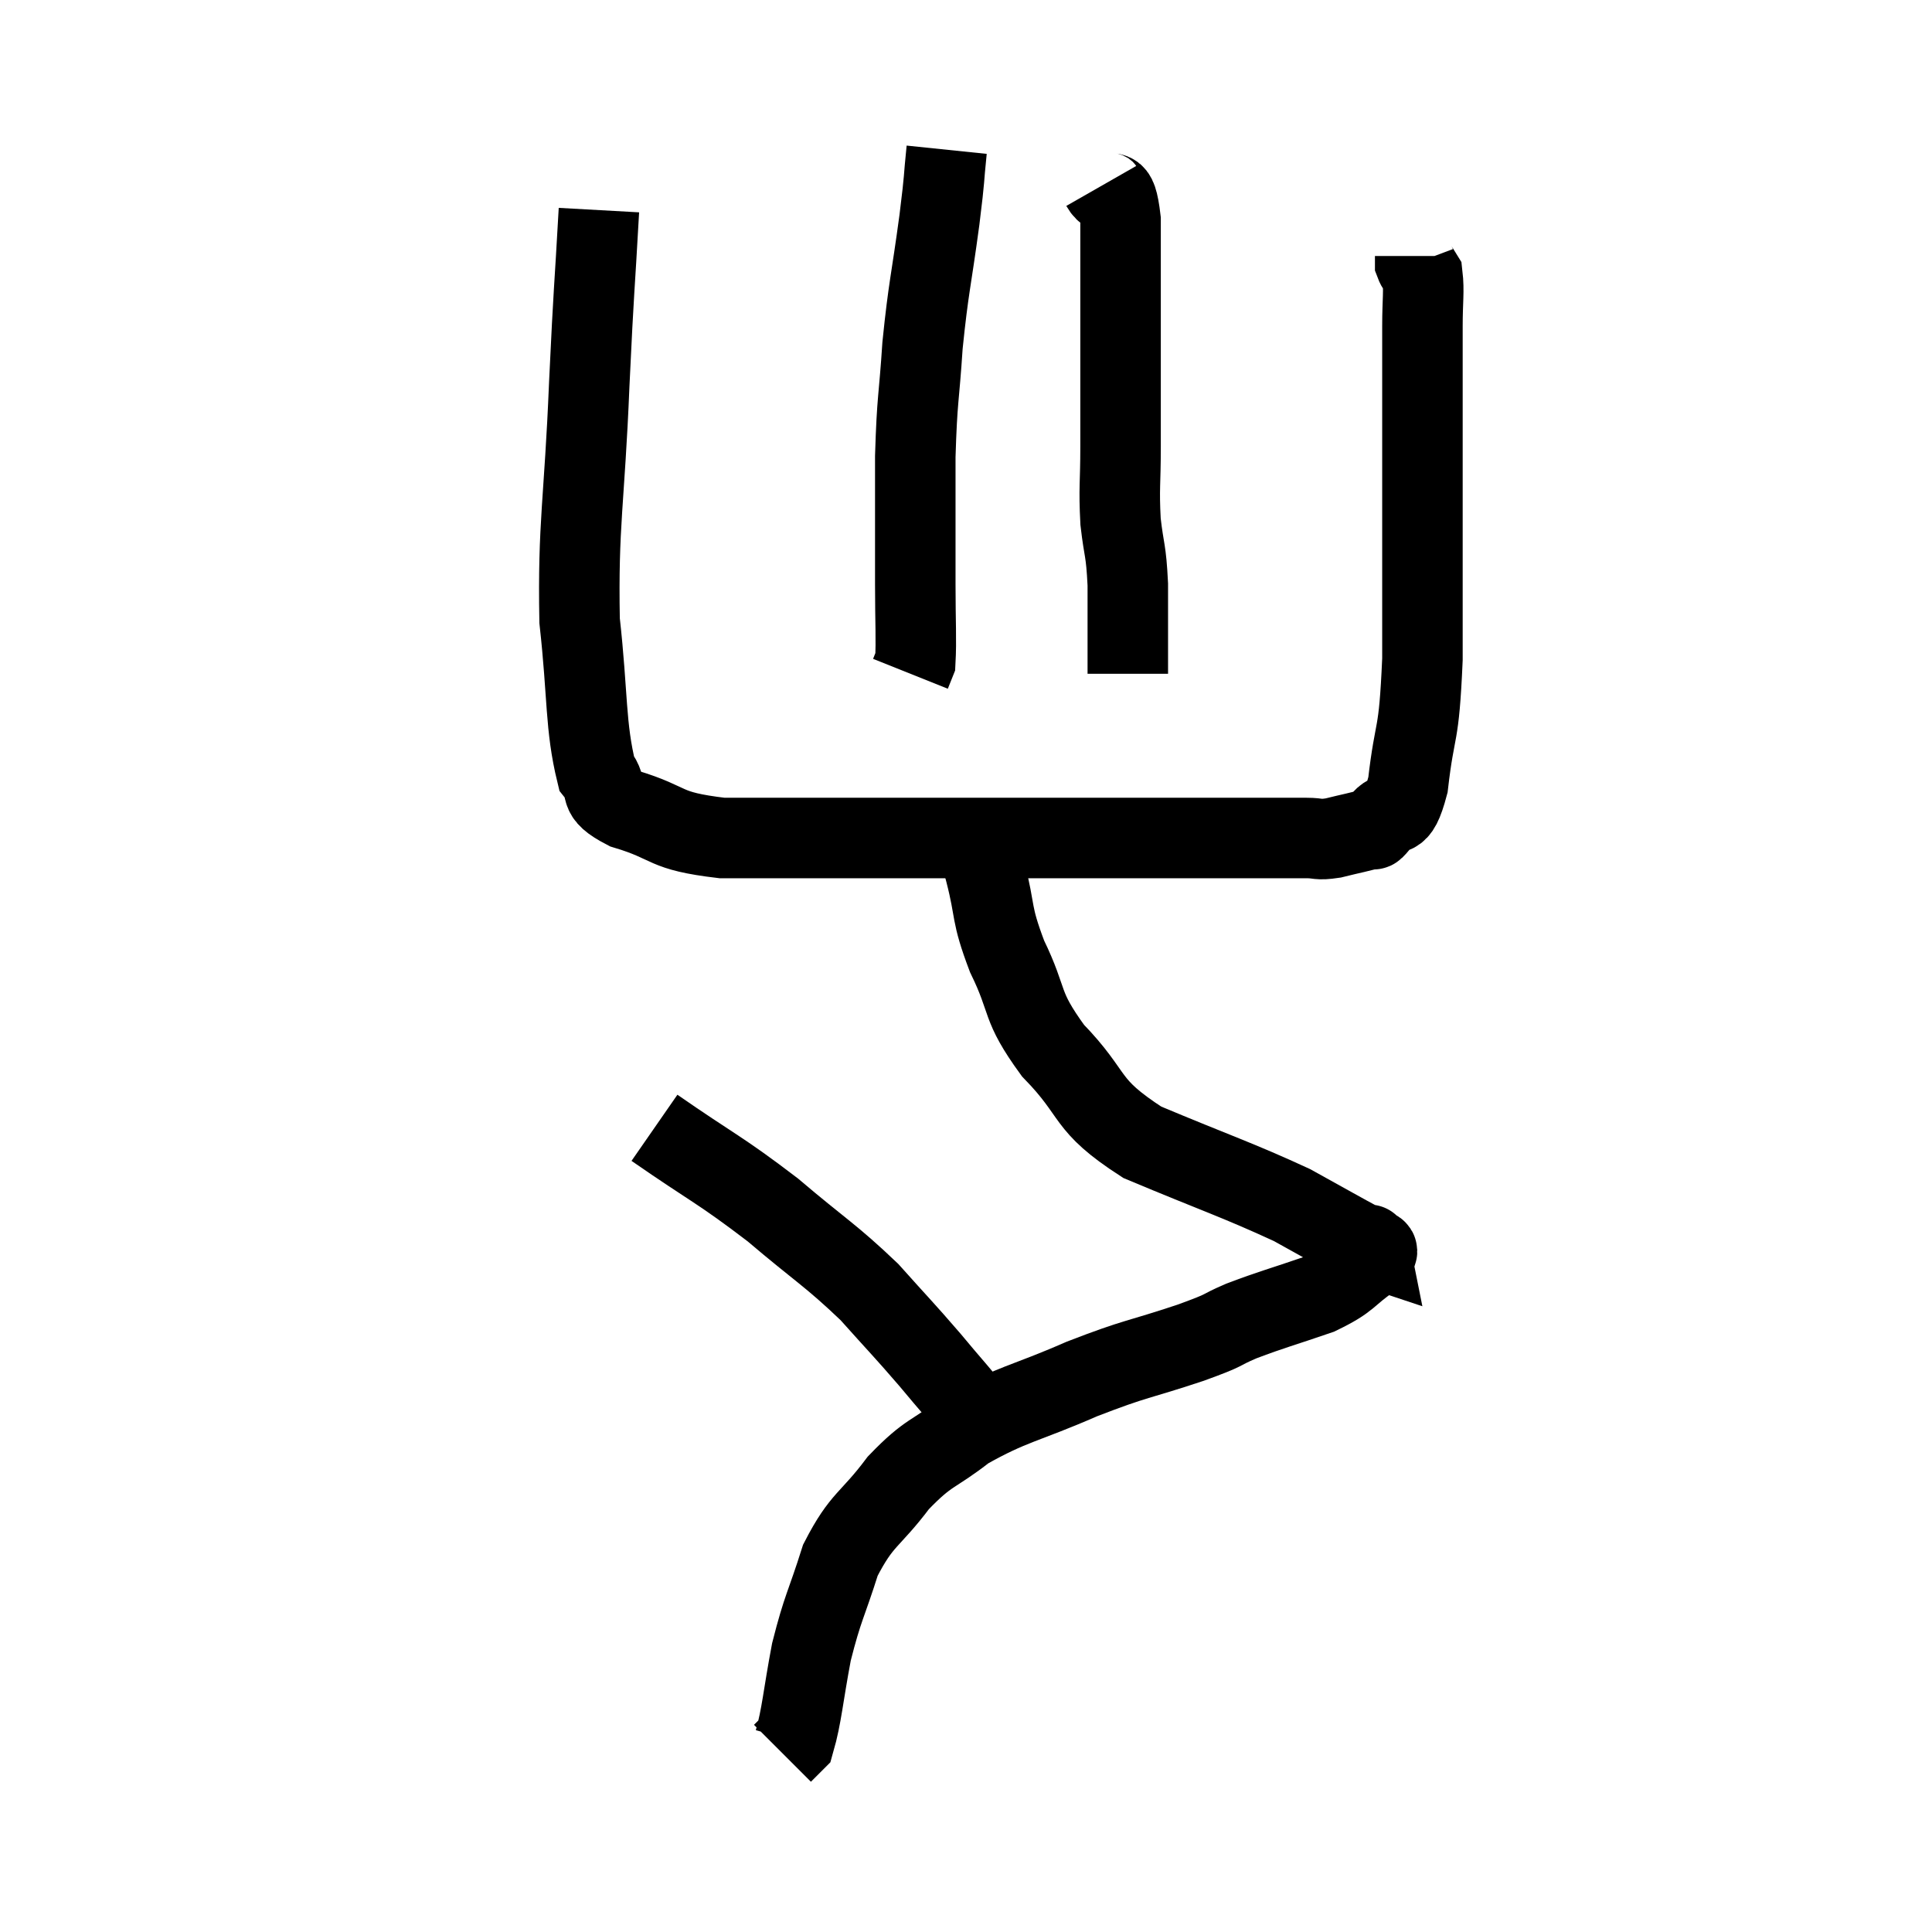 <svg width="48" height="48" viewBox="0 0 48 48" xmlns="http://www.w3.org/2000/svg"><path d="M 14.88 5.22 C 14.76 7.38, 14.76 6.99, 14.64 9.54 C 14.52 12.48, 14.355 13.005, 14.4 15.42 C 14.61 17.31, 14.535 18.03, 14.82 19.2 C 15.18 19.65, 14.76 19.695, 15.54 20.1 C 16.74 20.46, 16.425 20.64, 17.94 20.82 C 19.77 20.82, 19.575 20.82, 21.6 20.82 C 23.82 20.82, 24.375 20.82, 26.04 20.82 C 27.15 20.82, 27.225 20.82, 28.26 20.82 C 29.22 20.82, 29.445 20.82, 30.18 20.82 C 30.69 20.82, 30.63 20.82, 31.2 20.82 C 31.83 20.82, 31.98 20.82, 32.46 20.82 C 32.79 20.82, 32.715 20.88, 33.12 20.82 C 33.6 20.7, 33.795 20.67, 34.08 20.58 C 34.17 20.52, 34.035 20.73, 34.26 20.46 C 34.62 19.98, 34.71 20.52, 34.98 19.5 C 35.16 17.94, 35.25 18.45, 35.34 16.38 C 35.34 13.8, 35.34 13.29, 35.34 11.22 C 35.34 9.66, 35.34 9.195, 35.34 8.1 C 35.34 7.47, 35.385 7.23, 35.34 6.84 C 35.25 6.69, 35.205 6.66, 35.16 6.54 L 35.16 6.36" fill="none" stroke="black" stroke-width="2"></path><path d="M 27.36 4.62 C 27.6 5.04, 27.72 4.44, 27.84 5.46 C 27.84 7.08, 27.84 7.29, 27.84 8.7 C 27.84 9.9, 27.84 10.035, 27.84 11.1 C 27.84 12.03, 27.795 12.105, 27.84 12.96 C 27.93 13.74, 27.975 13.62, 28.02 14.52 C 28.02 15.54, 28.02 16.005, 28.02 16.56 L 28.02 16.74" fill="none" stroke="black" stroke-width="2"></path><path d="M 23.52 3.72 C 23.43 4.59, 23.49 4.245, 23.34 5.46 C 23.13 7.02, 23.07 7.11, 22.92 8.58 C 22.83 9.96, 22.785 9.855, 22.74 11.34 C 22.74 12.93, 22.74 13.245, 22.74 14.52 C 22.74 15.48, 22.77 15.885, 22.74 16.44 L 22.62 16.74" fill="none" stroke="black" stroke-width="2"></path><path d="M 24.3 21 C 24.39 21.33, 24.3 20.97, 24.48 21.66 C 24.75 22.71, 24.6 22.65, 25.02 23.76 C 25.59 24.93, 25.32 24.945, 26.16 26.1 C 27.27 27.24, 26.895 27.42, 28.38 28.38 C 30.24 29.16, 30.735 29.31, 32.1 29.94 C 32.97 30.42, 33.36 30.645, 33.84 30.9 C 33.93 30.93, 33.975 30.945, 34.02 30.96 C 34.02 30.96, 34.005 30.885, 34.02 30.96 C 34.05 31.11, 34.395 30.96, 34.08 31.26 C 33.42 31.71, 33.57 31.77, 32.76 32.16 C 31.8 32.49, 31.635 32.52, 30.84 32.82 C 30.21 33.09, 30.57 33, 29.58 33.36 C 28.23 33.81, 28.275 33.72, 26.88 34.26 C 25.44 34.89, 25.14 34.875, 24 35.52 C 23.16 36.18, 23.1 36.03, 22.32 36.84 C 21.6 37.8, 21.42 37.71, 20.88 38.76 C 20.52 39.9, 20.445 39.915, 20.16 41.04 C 19.95 42.15, 19.92 42.63, 19.74 43.26 L 19.44 43.56" fill="none" stroke="black" stroke-width="2"></path><path d="M 16.26 28.02 C 17.73 29.04, 17.865 29.04, 19.2 30.06 C 20.4 31.08, 20.625 31.17, 21.6 32.1 C 22.35 32.94, 22.44 33.015, 23.1 33.78 C 23.67 34.47, 23.835 34.62, 24.24 35.16 C 24.48 35.55, 24.6 35.745, 24.72 35.94 L 24.72 35.94" fill="none" stroke="black" stroke-width="2"></path></svg>
